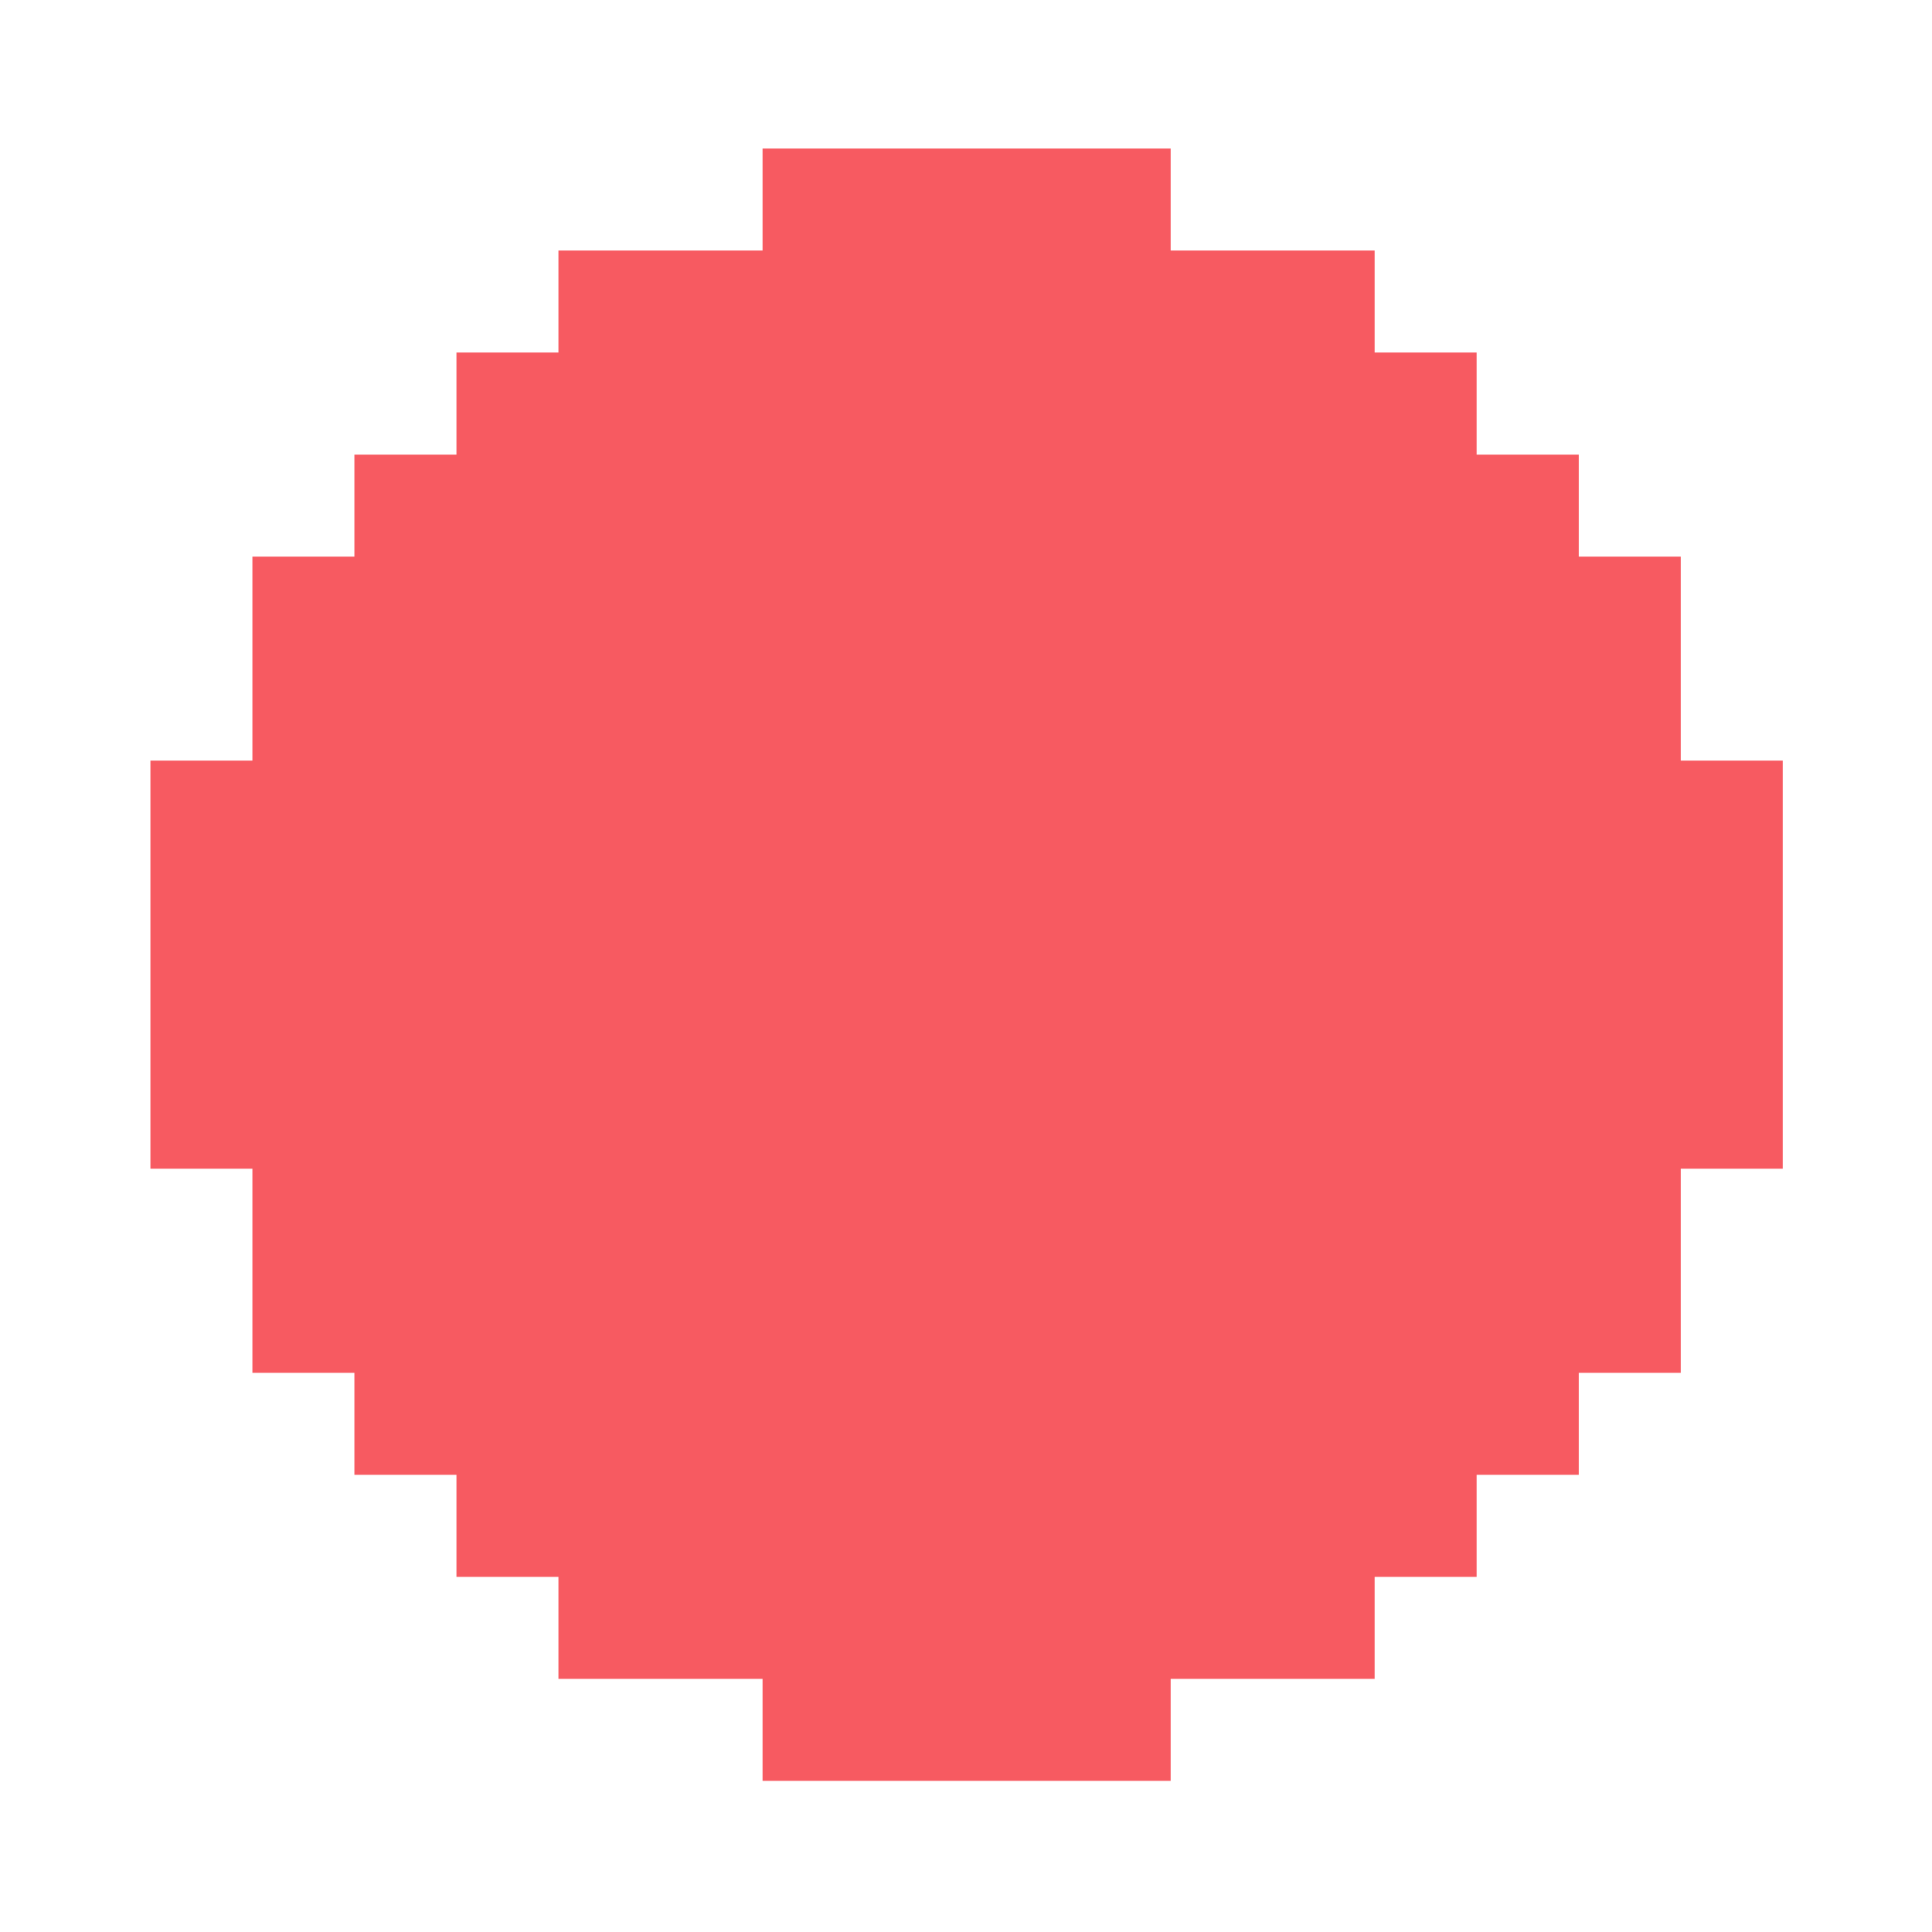 <?xml version="1.0" encoding="UTF-8" standalone="no"?>
<!-- Generator: Adobe Illustrator 13.0.2, SVG Export Plug-In . SVG Version: 6.00 Build 14948)  -->

<svg
   xmlns:dc="http://purl.org/dc/elements/1.1/"
   xmlns:cc="http://creativecommons.org/ns#"
   xmlns:rdf="http://www.w3.org/1999/02/22-rdf-syntax-ns#"
   xmlns:svg="http://www.w3.org/2000/svg"
   xmlns="http://www.w3.org/2000/svg"
   xmlns:sodipodi="http://sodipodi.sourceforge.net/DTD/sodipodi-0.dtd"
   xmlns:inkscape="http://www.inkscape.org/namespaces/inkscape"
   version="1.0"
   id="Foreground"
   x="0px"
   y="0px"
   width="26"
   height="26"
   viewBox="0 0 18.909 18.909"
   enable-background="new 0 0 16 16"
   xml:space="preserve"
   sodipodi:version="0.32"
   inkscape:version="0.91 r13725"
   sodipodi:docname="summary-counter.svg"
   inkscape:output_extension="org.inkscape.output.svg.inkscape"><defs
     id="defs2397"><linearGradient
       id="linearGradient3845"><stop
         id="stop3847"
         offset="0"
         style="stop-color:#000000;stop-opacity:0.18;" /><stop
         id="stop3849"
         offset="1"
         style="stop-color:#000000;stop-opacity:0.431;" /></linearGradient><linearGradient
       id="linearGradient3837"><stop
         id="stop3839"
         offset="0"
         style="stop-color:#ffffff;stop-opacity:1;" /><stop
         style="stop-color:#ffffff;stop-opacity:0;"
         offset="0.083"
         id="stop3781" /><stop
         id="stop3783"
         offset="0.909"
         style="stop-color:#0b0b0b;stop-opacity:0;" /><stop
         id="stop3841"
         offset="1"
         style="stop-color:#000000;stop-opacity:0.027;" /></linearGradient></defs><sodipodi:namedview
     inkscape:window-height="1030"
     inkscape:window-width="1914"
     inkscape:pageshadow="2"
     inkscape:pageopacity="0"
     guidetolerance="10.0"
     gridtolerance="10.0"
     objecttolerance="10.0"
     borderopacity="1.0"
     bordercolor="#666666"
     pagecolor="#3e3e3e"
     id="base"
     showgrid="false"
     inkscape:zoom="19.962769"
     inkscape:cx="12.198211"
     inkscape:cy="8.6073959"
     inkscape:window-x="0"
     inkscape:window-y="26"
     inkscape:current-layer="Foreground"
     showguides="true"
     inkscape:guide-bbox="true"
     borderlayer="true"
     inkscape:showpageshadow="false"
     inkscape:window-maximized="1"
     fit-margin-top="0"
     fit-margin-left="0"
     fit-margin-right="0"
     fit-margin-bottom="0"
     inkscape:snap-bbox="true"
     inkscape:bbox-paths="true"
     inkscape:bbox-nodes="true"
     inkscape:snap-bbox-edge-midpoints="true"><inkscape:grid
       type="xygrid"
       id="grid11246"
       empspacing="5"
       visible="true"
       enabled="true"
       snapvisiblegridlinesonly="true"
       originx="-3.636"
       originy="-2.909" /></sodipodi:namedview><g
     id="g3175-4"
     transform="translate(1.844,0.642)"
     style="opacity:0.8"><g
       id="g3172-6" /></g><g
     inkscape:label="window-close"
     id="g27275-6-6-6"
     style="display:inline;fill:#000000;fill-opacity:1"
     transform="matrix(0.727,0,0,0.727,4.176,2.784)"><g
       transform="translate(-41,-760)"
       id="g27277-1-1-2"
       style="display:inline;fill:#000000;fill-opacity:1" /></g><g
     inkscape:label="window-close"
     id="g27275-6-6"
     style="display:inline;fill:#ffffff;fill-opacity:1"
     transform="matrix(0.727,0,0,0.727,4.205,3.538)"><g
       transform="translate(-41,-760)"
       id="g27277-1-1"
       style="display:inline;fill:#ffffff;fill-opacity:1" /></g><rect
     ry="0"
     rx="0"
     y="1.463"
     x="1.473"
     height="15.982"
     width="15.964"
     id="rect3620-5-4"
     style="fill:none;stroke:none" /><path
     style="fill:#f75a61;fill-opacity:1;fill-rule:evenodd;stroke:#000000;stroke-width:0;stroke-linecap:butt;stroke-linejoin:miter;stroke-miterlimit:4;stroke-opacity:1"
     d="M 10.266 2 L 10.266 3.373 L 8.893 3.373 L 7.518 3.373 L 7.518 4.746 L 6.145 4.746 L 6.145 6.121 L 4.771 6.121 L 4.771 7.494 L 3.398 7.494 L 3.398 8.867 L 3.398 10.24 L 2.025 10.24 L 2.025 11.615 L 2.025 12.988 L 2.025 14.361 L 2.025 15.734 L 3.398 15.734 L 3.398 17.107 L 3.398 18.482 L 4.771 18.482 L 4.771 19.855 L 6.145 19.855 L 6.145 21.229 L 7.518 21.229 L 7.518 22.602 L 8.893 22.602 L 10.266 22.602 L 10.266 23.975 L 11.639 23.975 L 13.012 23.975 L 14.385 23.975 L 15.76 23.975 L 15.76 22.602 L 17.133 22.602 L 18.506 22.602 L 18.506 21.229 L 19.879 21.229 L 19.879 19.855 L 21.254 19.855 L 21.254 18.482 L 22.627 18.482 L 22.627 17.107 L 22.627 15.734 L 24 15.734 L 24 14.361 L 24 12.988 L 24 11.615 L 24 10.24 L 22.627 10.24 L 22.627 8.867 L 22.627 7.494 L 21.254 7.494 L 21.254 6.121 L 19.879 6.121 L 19.879 4.746 L 18.506 4.746 L 18.506 3.373 L 17.133 3.373 L 15.76 3.373 L 15.76 2 L 14.385 2 L 13.012 2 L 11.639 2 L 10.266 2 z "
     transform="scale(0.727,0.727)"
     id="rect3757" /></svg>